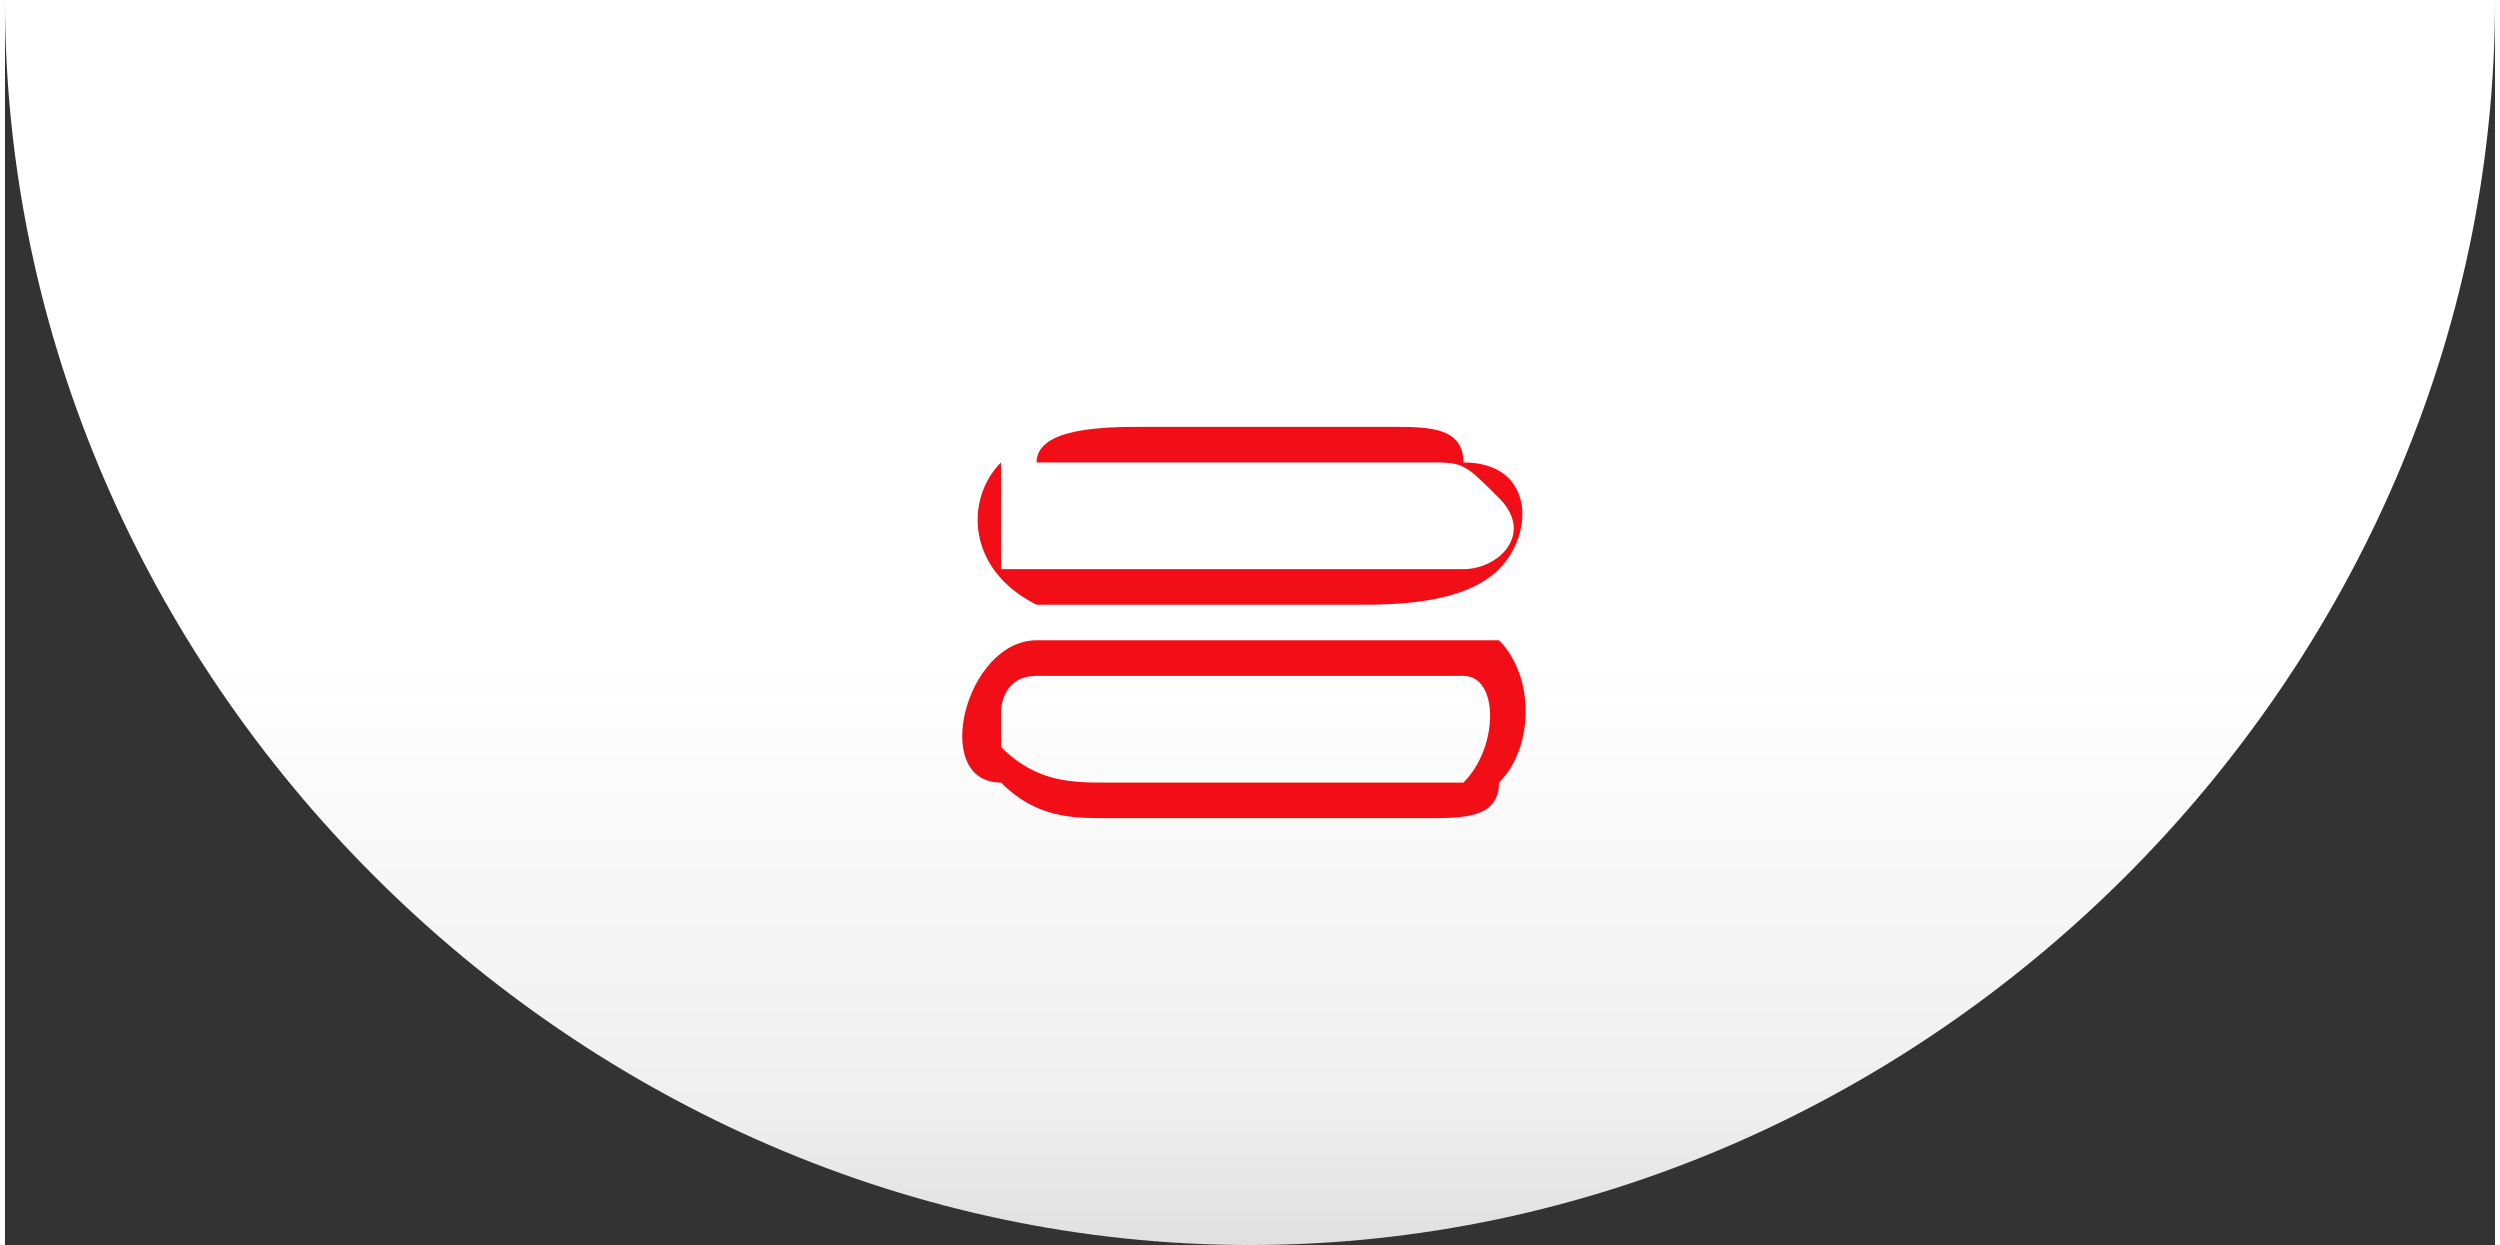 <?xml version="1.0" encoding="UTF-8"?>
<!DOCTYPE svg PUBLIC "-//W3C//DTD SVG 1.0//EN" "http://www.w3.org/TR/2001/REC-SVG-20010904/DTD/svg10.dtd">
<!-- Creator: CorelDRAW X8 -->
<svg xmlns="http://www.w3.org/2000/svg" xml:space="preserve" width="251px" height="125px" version="1.0" style="shape-rendering:geometricPrecision; text-rendering:geometricPrecision; image-rendering:optimizeQuality; fill-rule:evenodd; clip-rule:evenodd"
viewBox="0 0 70 35"
 xmlns:xlink="http://www.w3.org/1999/xlink">
 <rect x="0" y="0" width="70" height="35" fill="#333333" stroke="none"/>
 <defs>
  <style type="text/css">
   <![CDATA[
    .fil1 {fill:#F20E16}
    .fil0 {fill:url(#id0)}
   ]]>
  </style>
  <linearGradient id="id0" gradientUnits="userSpaceOnUse" x1="34.997" y1="34.997" x2="34.997" y2="0">
   <stop offset="0" style="stop-opacity:1; stop-color:#E0E0E0"/>
   <stop offset="0.11" style="stop-opacity:1; stop-color:#EFEFEF"/>
   <stop offset="0.471" style="stop-opacity:1; stop-color:white"/>
   <stop offset="1" style="stop-opacity:1; stop-color:white"/>
  </linearGradient>
 </defs>
 <g id="Capa_x0020_1">
  <g id="_2486060469824">
   <path class="fil0" d="M70 0c0,19 -16,35 -35,35 -19,0 -35,-16 -35,-35l70 0z"/>
   <path class="fil1" d="M28 20c0,0 0,-1 1,-1 0,0 1,0 2,0 1,0 3,0 4,0 1,0 3,0 4,0 1,0 2,0 2,0 1,0 1,2 0,3 0,0 -1,0 -2,0 -1,0 -3,0 -4,0 -1,0 -3,0 -4,0 -1,0 -2,0 -3,-1 0,0 0,0 0,-1zm1 -7c0,0 4,0 4,0 3,0 5,0 7,0 1,0 1,0 2,1 1,1 0,2 -1,2 -1,0 -2,0 -2,0 -1,0 -2,0 -2,0l-7 0c-1,0 -1,0 -2,0 0,-1 0,-1 0,-2 0,0 0,0 0,-1 1,0 1,0 1,0zm0 0c-1,0 -1,0 -1,0 -1,1 -1,3 1,4 0,0 1,0 2,0l7 0c1,0 3,0 4,-1 1,-1 1,-3 -1,-3 0,-1 -1,-1 -2,-1l-7 0c-1,0 -3,0 -3,1zm0 5c-2,0 -3,4 -1,4 1,1 2,1 3,1l9 0c1,0 2,0 2,-1 1,-1 1,-3 0,-4 -1,0 -2,0 -3,0 -2,0 -3,0 -5,0 -1,0 -2,0 -2,0 -1,0 -2,0 -3,0z"/>
  </g>
 </g>
</svg>
